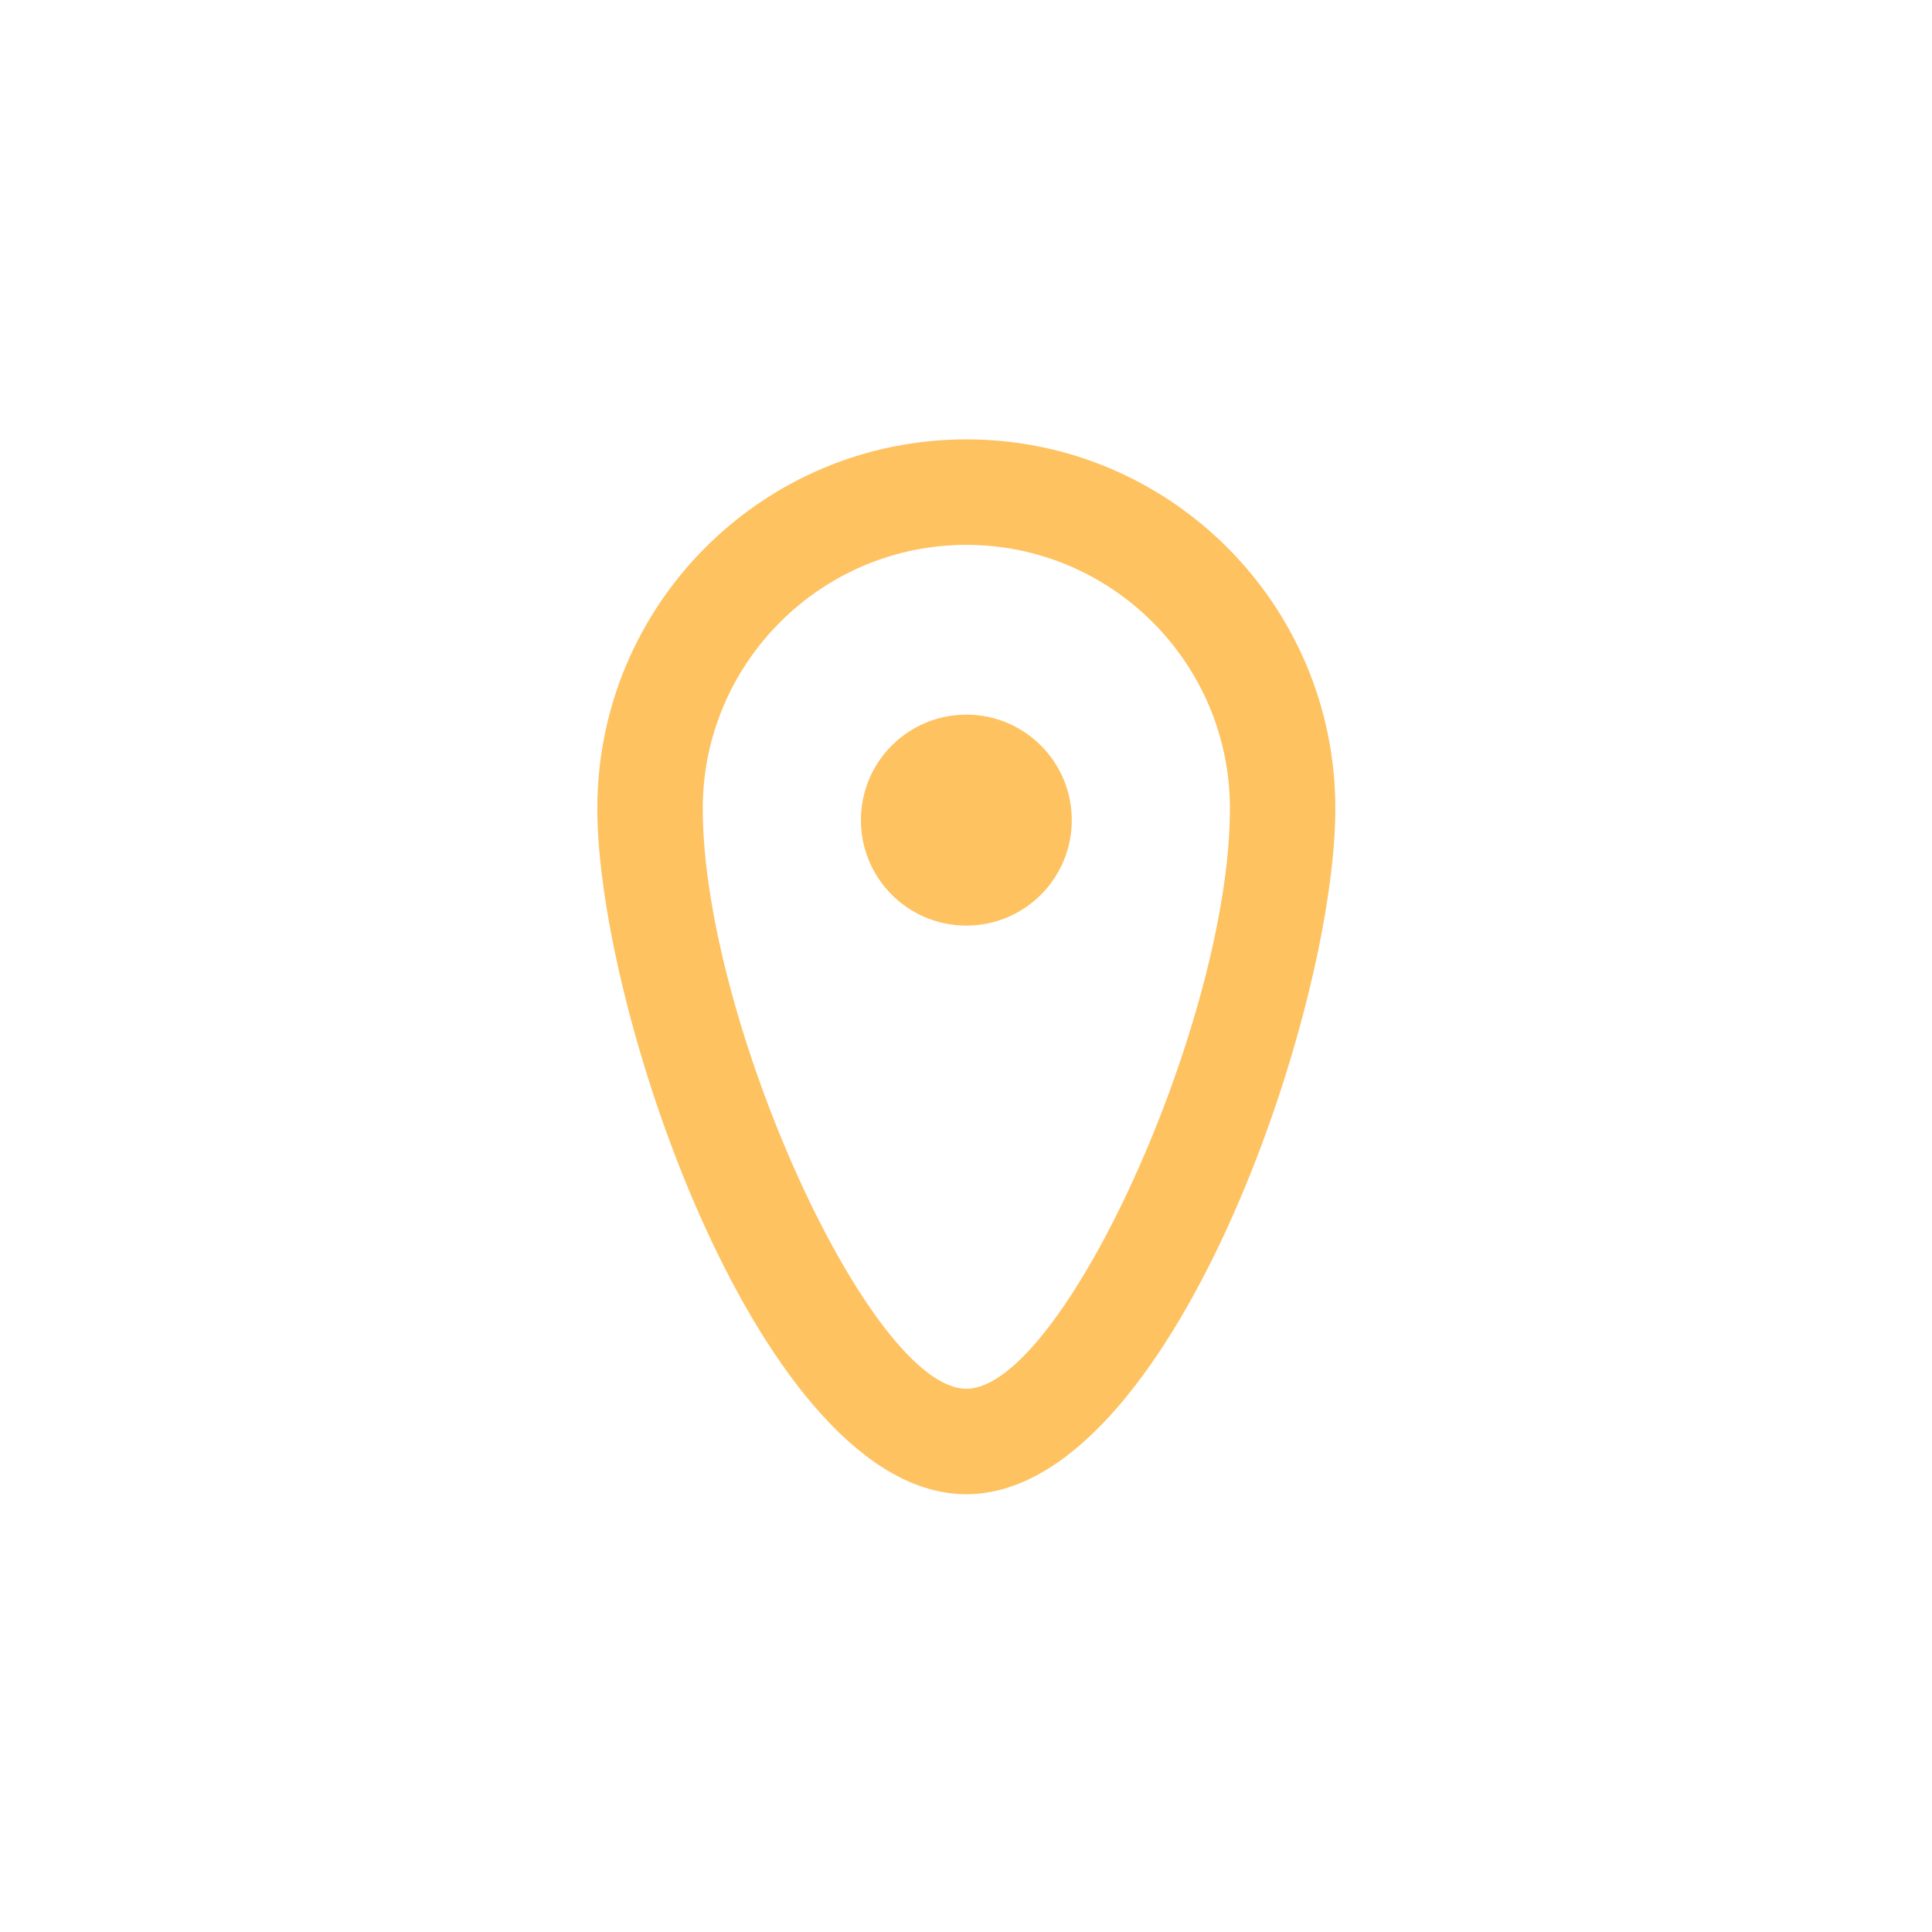 <svg xmlns="http://www.w3.org/2000/svg" xmlns:xlink="http://www.w3.org/1999/xlink" width="500" zoomAndPan="magnify" viewBox="0 0 375 375" height="500" preserveAspectRatio="xMidYMid meet" version="1.0"><defs><clipPath id="b410328237"><path d="M 115.941 85.273 L 259.191 85.273 L 259.191 290.023 L 115.941 290.023 Z M 115.941 85.273 " clip-rule="nonzero"/></clipPath></defs><rect x="-37.5" width="450" fill="#ffffff" y="-37.5" height="450" fill-opacity="1"/><rect x="-37.5" width="450" fill="#ffffff" y="-37.5" height="450" fill-opacity="1"/><rect x="-37.5" width="450" fill="#ffffff" y="-37.5" height="450" fill-opacity="1"/><g clip-path="url(#b410328237)"><path fill="#fec260" d="M 208.031 159.188 C 208.031 170.5 198.875 179.66 187.566 179.66 C 176.262 179.66 167.102 170.5 167.102 159.188 C 167.102 147.875 176.262 138.711 187.566 138.711 C 198.875 138.711 208.031 147.875 208.031 159.188 M 187.566 269.555 C 168.922 269.555 136.406 197.992 136.406 156.941 C 136.406 128.719 159.355 105.758 187.566 105.758 C 215.777 105.758 238.727 128.719 238.727 156.941 C 238.727 197.992 206.211 269.555 187.566 269.555 M 187.566 85.281 C 148.008 85.281 115.941 117.363 115.941 156.941 C 115.941 196.523 148.008 290.027 187.566 290.027 C 227.125 290.027 259.191 196.523 259.191 156.941 C 259.191 117.363 227.125 85.281 187.566 85.281 " fill-opacity="1" fill-rule="evenodd"/></g></svg>